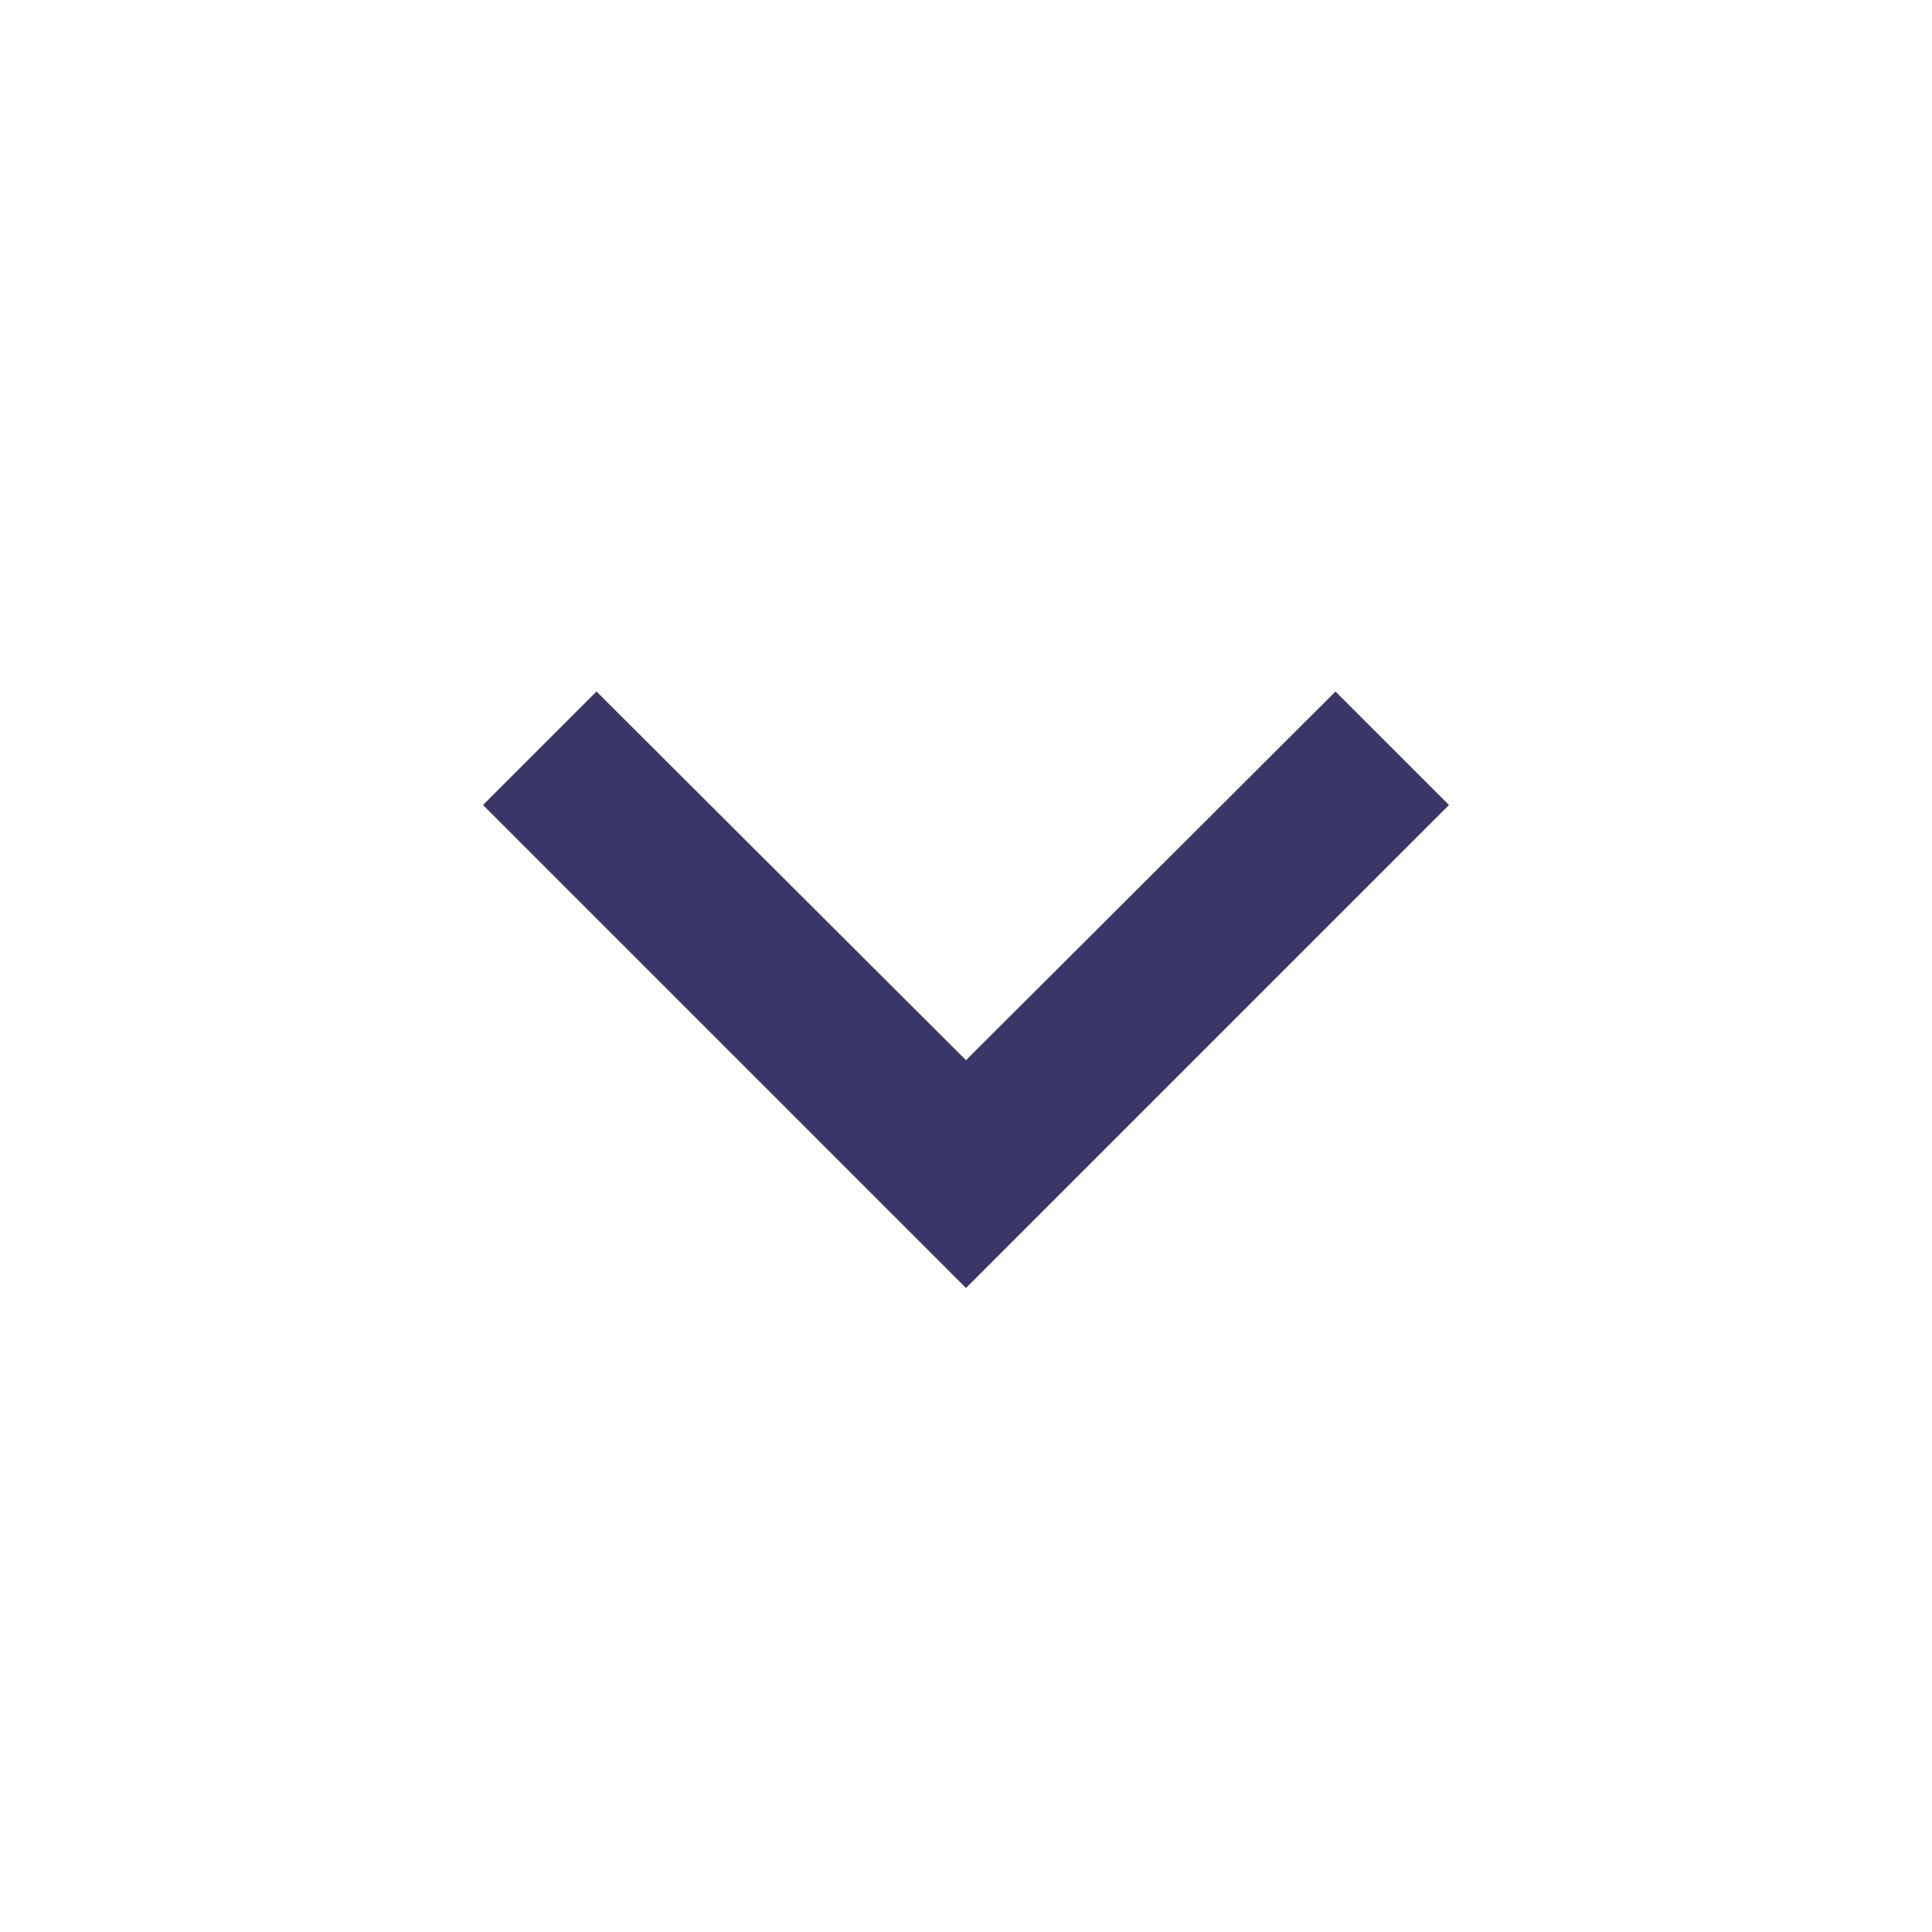 <svg xmlns="http://www.w3.org/2000/svg" width="40" height="40" viewBox="0 0 40 40"><defs><style>.a{fill:none;}.b{fill:#3a3768;}</style></defs><path class="a" d="M0,0H40V40H0Z"/><path class="b" d="M23.65,8.59,16,16.223,8.35,8.59,6,10.94l10,10,10-10Z" transform="translate(4 5.727)"/></svg>